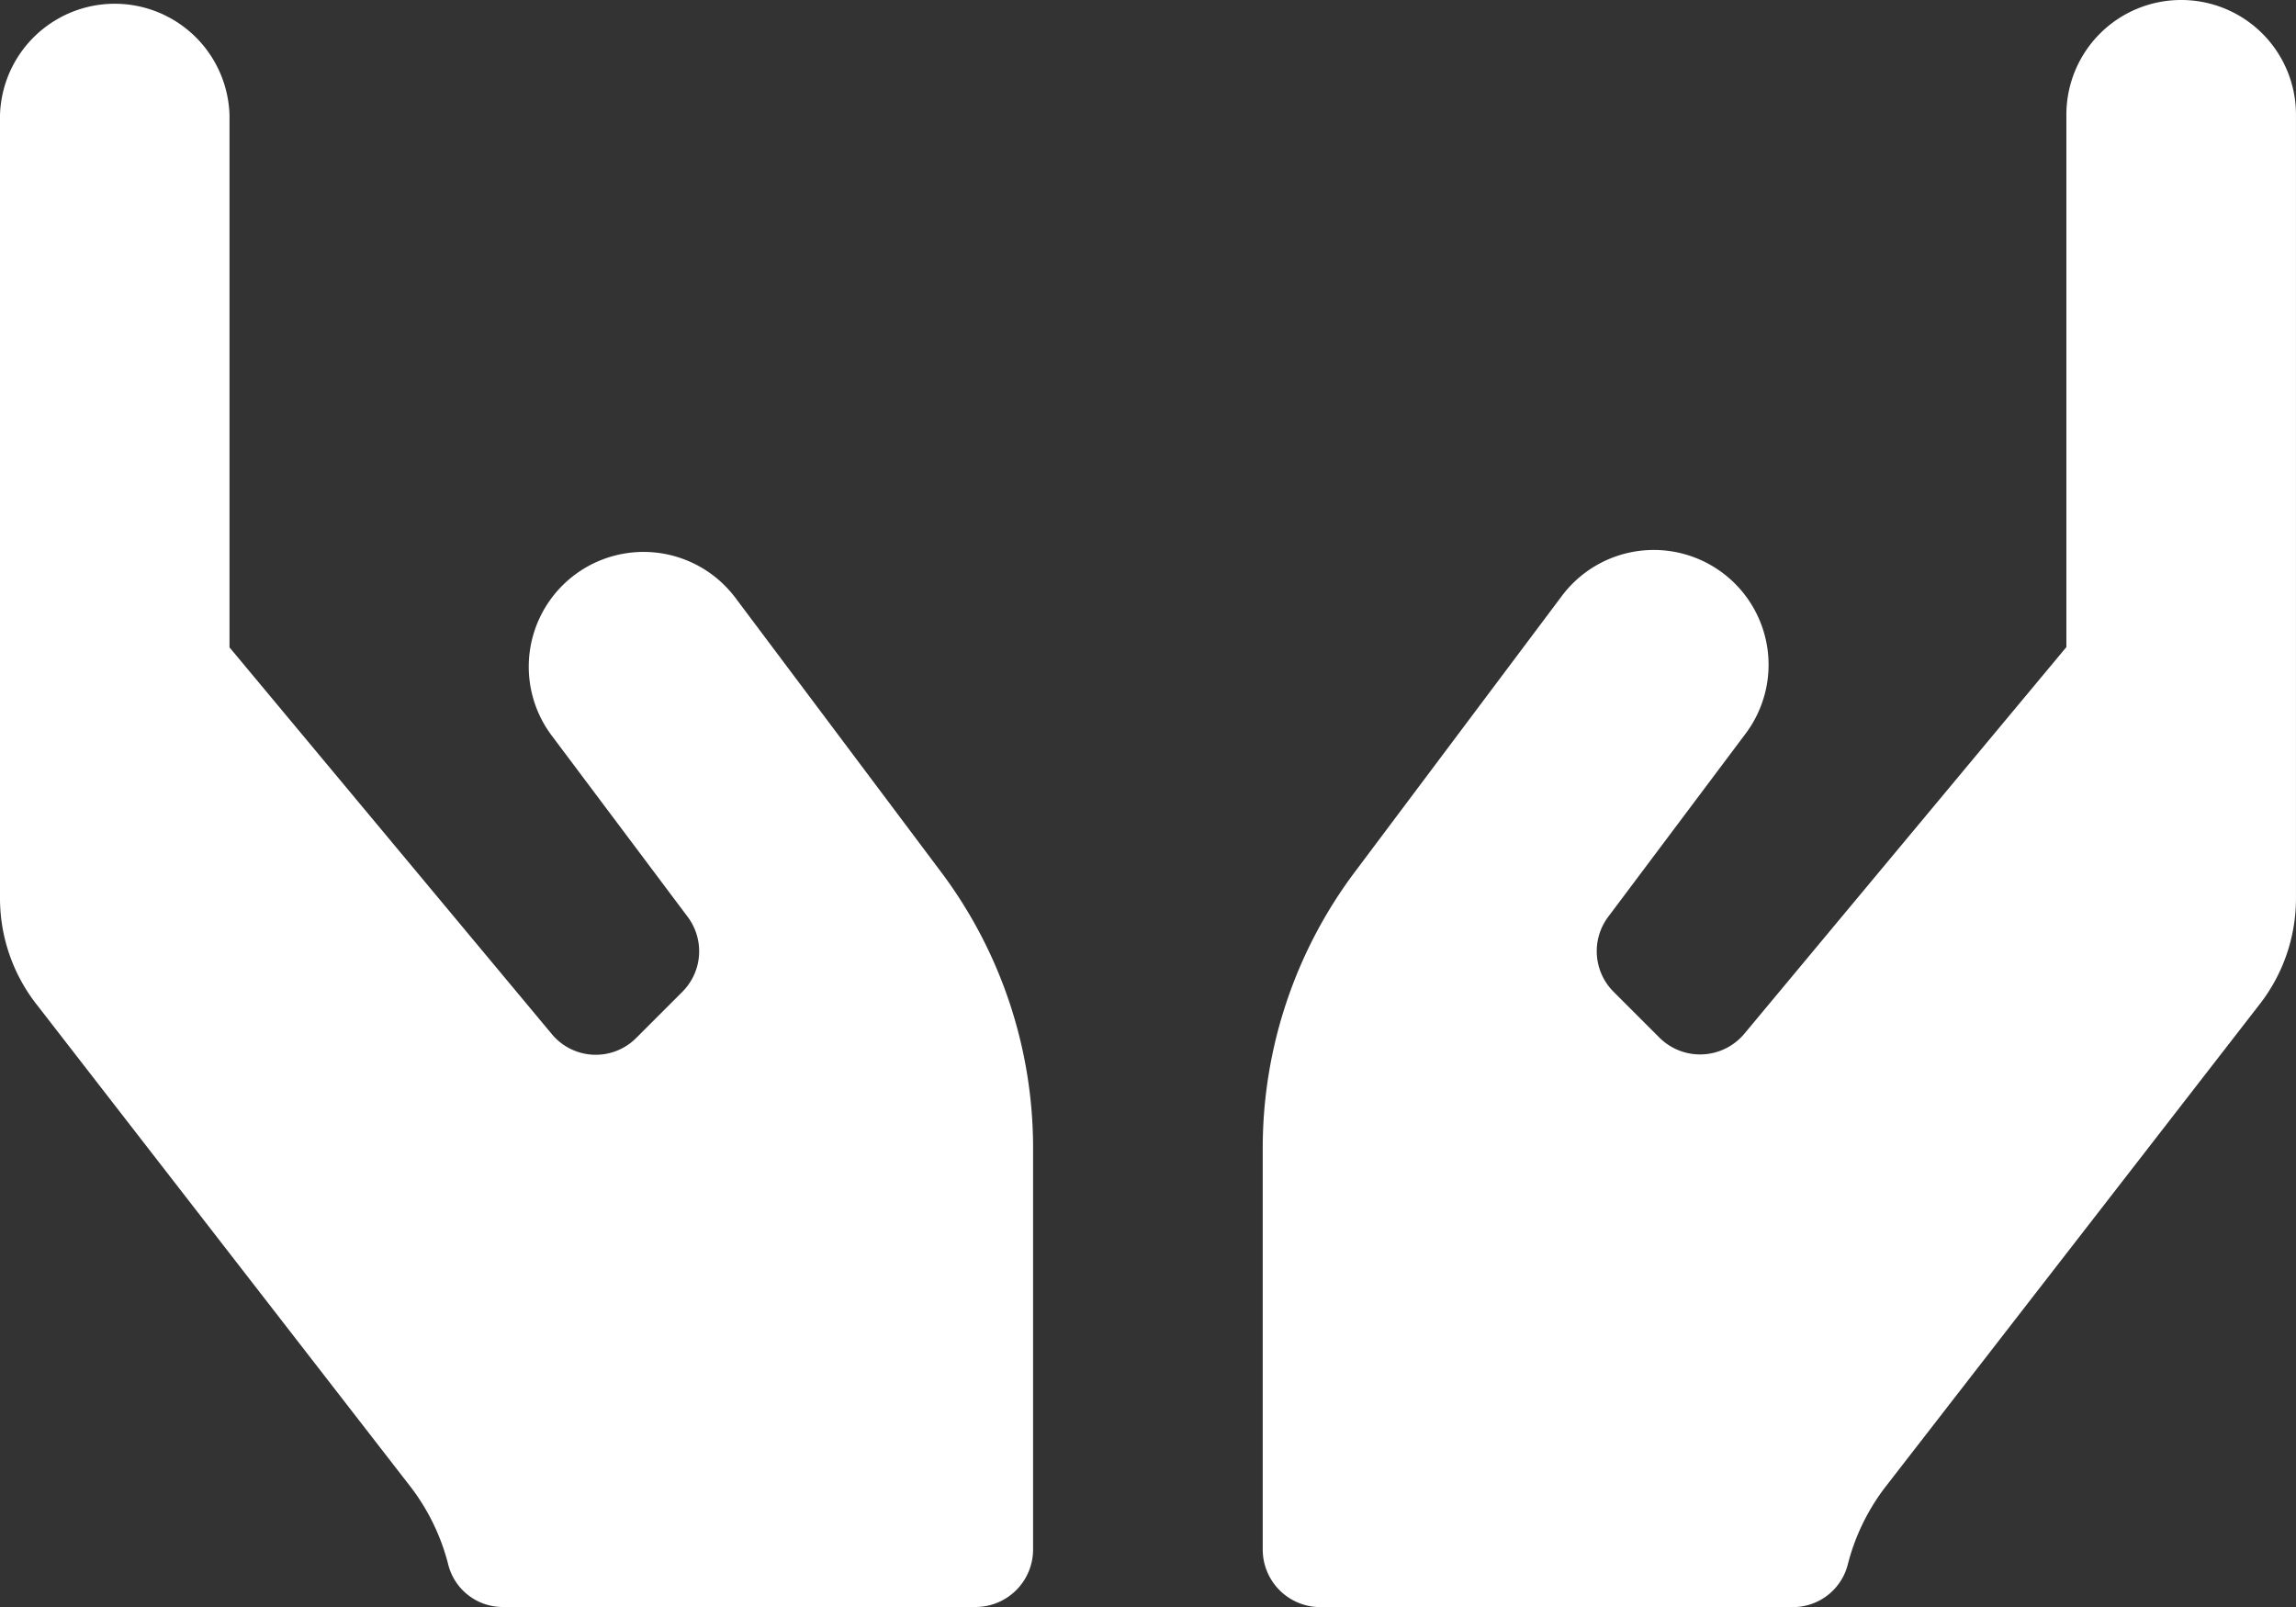 <svg xmlns="http://www.w3.org/2000/svg" width="74.833" height="52.383" viewBox="0 0 74.833 52.383">
  <rect x="0" y="0" width="74.833" height="52.383" fill="#333333" stroke="none"/>
  <path id="Icon_awesome-hands" data-name="Icon awesome-hands" d="M23.946,23.957a3.742,3.742,0,0,0-5.987,4.49l4.455,5.94a1.869,1.869,0,0,1-.175,2.444l-1.5,1.5a1.859,1.859,0,0,1-2.759-.129l-10.5-12.6V8.242A3.742,3.742,0,0,0,0,8.242V33.778a5.618,5.618,0,0,0,1.228,3.508L13.4,52.989a6.979,6.979,0,0,1,1.216,2.537A1.832,1.832,0,0,0,16.4,56.883H31.8a1.876,1.876,0,0,0,1.871-1.871v-13.1a14.99,14.99,0,0,0-2.993-8.98l-6.735-8.98ZM71.091,4.5a3.738,3.738,0,0,0-3.742,3.742V25.593L56.85,38.2a1.878,1.878,0,0,1-2.759.129l-1.5-1.5a1.869,1.869,0,0,1-.175-2.444l4.455-5.94a3.742,3.742,0,1,0-5.987-4.49l-6.735,8.98a14.99,14.99,0,0,0-2.993,8.98v13.1a1.876,1.876,0,0,0,1.871,1.871h15.4a1.842,1.842,0,0,0,1.789-1.356,6.979,6.979,0,0,1,1.216-2.537l12.172-15.7a5.618,5.618,0,0,0,1.228-3.508V8.242A3.738,3.738,0,0,0,71.091,4.5Z" transform="translate(0 -4.5)" fill="#fff"/>
</svg>
